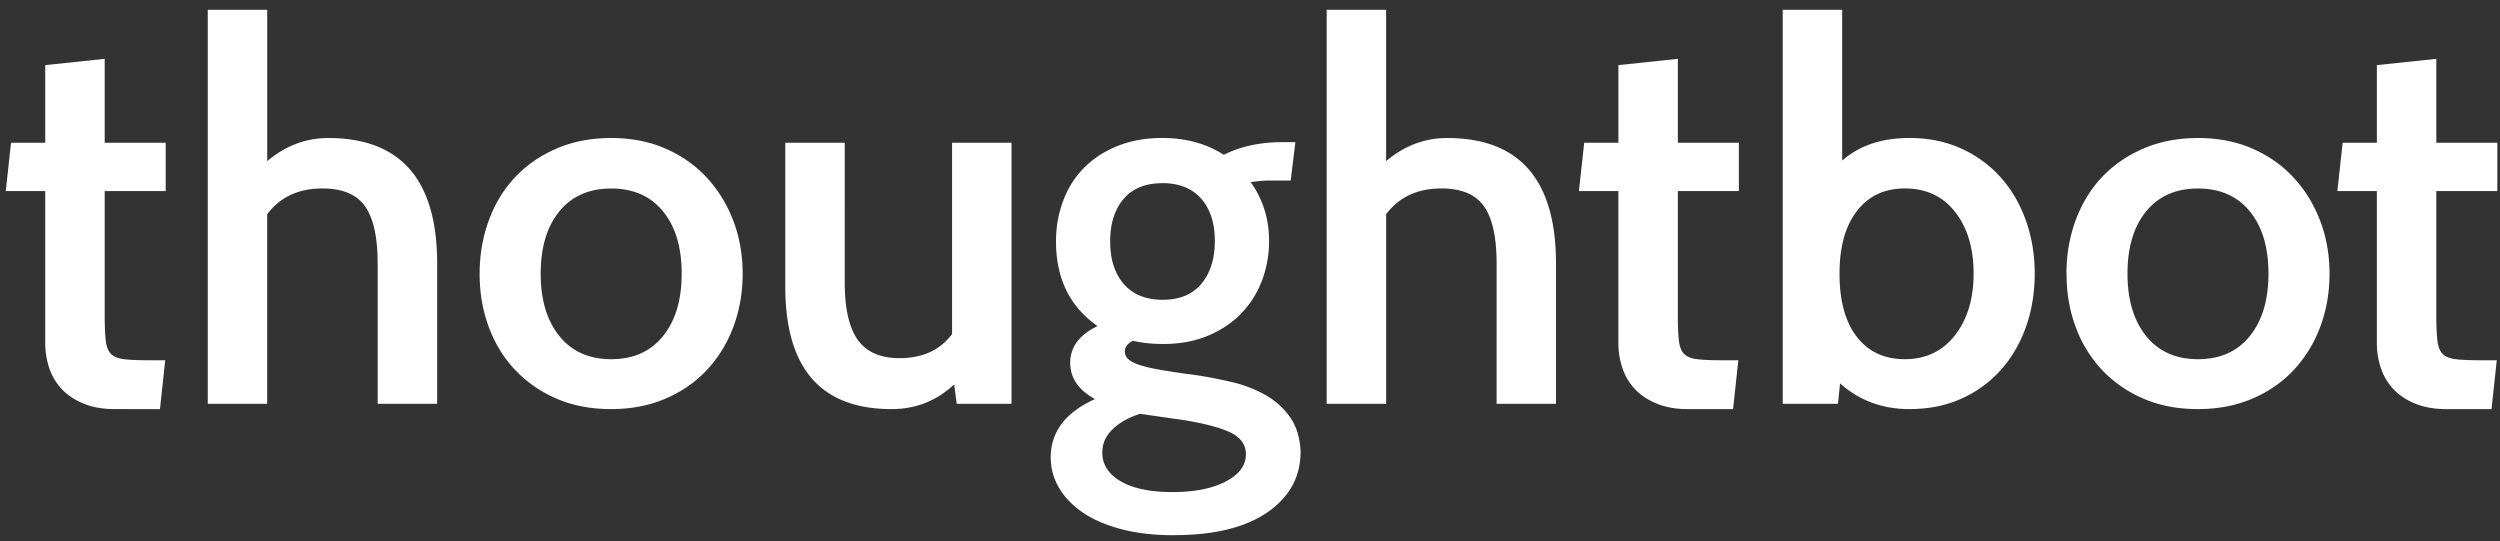 <svg width="194" height="42" fill="none" xmlns="http://www.w3.org/2000/svg"><rect width="100%" height="100%" fill="#333333" stroke="none"/><path d="M33.919 31.337h-4.613V20.451c0-2.035-.326-3.517-.978-4.44-.652-.926-1.756-1.387-3.307-1.387-1.85 0-3.279.664-4.287 1.997v14.716h-4.611V.762h4.613v11.742c1.418-1.194 2.996-1.793 4.735-1.793 5.637 0 8.452 3.249 8.452 9.744V31.34l-.004-.004Zm3.302-10.108c0-1.47.241-2.848.717-4.14.475-1.292 1.156-2.405 2.041-3.344.883-.937 1.956-1.678 3.222-2.222 1.265-.541 2.674-.814 4.225-.814 1.553 0 2.953.273 4.205.816 1.252.546 2.32 1.292 3.206 2.247a10.254 10.254 0 0 1 2.059 3.34c.49 1.277.734 2.65.734 4.119 0 1.466-.238 2.841-.713 4.116-.48 1.275-1.158 2.39-2.042 3.34-.882.953-1.96 1.7-3.225 2.243-1.265.543-2.675.816-4.226.816-1.578 0-2.99-.273-4.245-.816a9.601 9.601 0 0 1-3.201-2.221c-.888-.937-1.569-2.045-2.044-3.322-.476-1.277-.715-2.663-.715-4.157l.002-.001Zm4.735 0c0 2.035.485 3.653 1.452 4.85.966 1.197 2.306 1.794 4.02 1.794 1.716 0 3.056-.595 4.023-1.793.964-1.194 1.447-2.81 1.447-4.848s-.483-3.647-1.447-4.832c-.967-1.18-2.307-1.772-4.023-1.772-1.714 0-3.054.591-4.02 1.772-.967 1.183-1.45 2.794-1.45 4.832l-.002-.003ZM78.49 31.337h-4.247l-.2-1.507c-1.362 1.277-2.982 1.916-4.86 1.916-5.494 0-8.244-3.168-8.244-9.5v-11.17h4.613V21.92c0 2.039.342 3.527 1.02 4.465.681.941 1.757 1.408 3.225 1.408 1.797 0 3.158-.624 4.084-1.876V11.076h4.611v20.261h-.002ZM91.09 41.532c-1.58 0-2.966-.165-4.165-.492-1.198-.326-2.191-.768-2.98-1.324-.789-.557-1.387-1.197-1.796-1.916a4.597 4.597 0 0 1-.613-2.304c0-1.984 1.145-3.495 3.432-4.526-1.28-.71-1.921-1.645-1.921-2.814 0-1.223.71-2.174 2.124-2.853-2.147-1.498-3.225-3.683-3.225-6.567 0-1.138.192-2.207.575-3.196a7.12 7.12 0 0 1 1.63-2.55c.71-.706 1.572-1.263 2.592-1.67 1.02-.407 2.17-.614 3.451-.614 1.822 0 3.413.437 4.774 1.305 1.308-.653 2.819-.98 4.533-.98h1.02l-.364 2.977h-1.553c-.464 0-.982.042-1.553.125.953 1.33 1.428 2.853 1.428 4.565a8.565 8.565 0 0 1-.552 3.078 7.408 7.408 0 0 1-1.61 2.55c-.71.733-1.573 1.31-2.595 1.733-1.022.422-2.172.634-3.45.634-.844 0-1.635-.083-2.369-.246-.408.217-.613.49-.613.816 0 .244.09.45.268.61.173.164.468.313.876.45.409.134.959.263 1.653.384a53.02 53.02 0 0 0 2.634.387 36.68 36.68 0 0 1 2.775.532 9.966 9.966 0 0 1 2.613.976 5.96 5.96 0 0 1 1.959 1.712c.518.707.806 1.617.857 2.73 0 1.959-.857 3.527-2.569 4.71-1.718 1.183-4.141 1.774-7.266 1.774v.004Zm-.901-27.317c-1.304 0-2.305.41-2.999 1.223-.694.814-1.041 1.914-1.041 3.302 0 1.383.353 2.487 1.06 3.303.71.814 1.714 1.22 3.022 1.22 1.304 0 2.304-.414 2.996-1.242.695-.83 1.043-1.939 1.043-3.325 0-1.386-.354-2.48-1.062-3.283-.709-.8-1.714-1.202-3.021-1.202l.002.004Zm1.104 18.305-2.818-.407c-.869.268-1.577.664-2.121 1.18-.544.515-.817 1.127-.817 1.834 0 .921.48 1.664 1.429 2.221.953.557 2.287.837 4.001.837 1.714 0 3.095-.272 4.141-.816 1.05-.543 1.573-1.248 1.573-2.12 0-.79-.46-1.382-1.387-1.775-.928-.394-2.262-.71-4.003-.96l.002.006Zm56.882-.774c-2.094 0-3.892-.666-5.387-1.997l-.163 1.588h-4.286V.762h4.613v11.7c1.333-1.17 3.076-1.755 5.225-1.755 1.471 0 2.805.273 4.003.816a9.18 9.18 0 0 1 3.06 2.224c.844.94 1.496 2.054 1.96 3.34.464 1.294.694 2.673.694 4.142 0 1.466-.224 2.841-.671 4.116-.451 1.275-1.097 2.39-1.94 3.34a9.027 9.027 0 0 1-3.062 2.243c-1.201.543-2.547.816-4.046.816v.002Zm-.364-17.122c-1.58 0-2.819.584-3.716 1.753-.901 1.167-1.348 2.784-1.348 4.852 0 2.12.447 3.757 1.346 4.91.898 1.157 2.136 1.733 3.714 1.733 1.63 0 2.934-.615 3.898-1.855.966-1.238 1.447-2.834 1.447-4.79 0-1.959-.475-3.548-1.428-4.771-.951-1.223-2.259-1.834-3.919-1.834l.006.002Zm-27.061 16.713h-4.613V20.451c0-2.035-.326-3.517-.978-4.44-.655-.926-1.758-1.387-3.309-1.387-1.85 0-3.278.664-4.285 1.997v14.716h-4.615V.762h4.613v11.742c1.413-1.194 2.991-1.793 4.736-1.793 5.631 0 8.447 3.249 8.447 9.744V31.34l.004-.004Zm14.144-3.383-.408 3.792h-3.509c-.901 0-1.687-.134-2.37-.409-.68-.269-1.246-.637-1.695-1.1a4.333 4.333 0 0 1-.997-1.632 6.094 6.094 0 0 1-.329-2.035V14.826h-3.062l.41-3.75h2.654V5.053l4.613-.487v6.508h4.735v3.754H130.2v9.622c0 .845.026 1.502.082 1.978.054.474.192.822.408 1.037.217.22.556.355 1.02.409.461.057 1.103.082 1.918.082h1.265v-.002Zm25.464-6.725c0-1.47.237-2.848.715-4.14.475-1.292 1.156-2.405 2.04-3.344.887-.937 1.961-1.678 3.227-2.222 1.265-.541 2.674-.814 4.225-.814 1.553 0 2.953.273 4.205.816 1.252.546 2.32 1.292 3.202 2.247.887.948 1.572 2.063 2.065 3.34.489 1.277.734 2.65.734 4.119 0 1.466-.238 2.841-.715 4.116a9.968 9.968 0 0 1-2.04 3.34c-.882.953-1.96 1.7-3.225 2.243-1.265.543-2.673.816-4.224.816-1.578 0-2.991-.273-4.245-.816a9.645 9.645 0 0 1-3.205-2.221 9.745 9.745 0 0 1-2.038-3.322c-.48-1.277-.716-2.663-.716-4.157l-.005-.001Zm4.735 0c0 2.035.483 3.653 1.45 4.85.966 1.197 2.306 1.794 4.02 1.794 1.714 0 3.055-.595 4.021-1.793.966-1.194 1.449-2.81 1.449-4.848s-.483-3.647-1.449-4.832c-.966-1.18-2.307-1.772-4.021-1.772s-3.054.591-4.02 1.772c-.967 1.183-1.45 2.794-1.45 4.832v-.003Zm28.656 6.725-.408 3.792h-3.509c-.901 0-1.687-.134-2.37-.409-.678-.269-1.246-.637-1.693-1.1a4.333 4.333 0 0 1-.997-1.632 6.094 6.094 0 0 1-.329-2.035V14.826h-3.062l.408-3.75h2.656V5.053l4.613-.487v6.508h4.735v3.754h-4.735v9.622c0 .845.028 1.502.084 1.978.054.474.192.822.408 1.037.217.22.556.355 1.02.409.46.057 1.101.082 1.918.082h1.265l-.004-.002Zm-180.929 0-.408 3.792H8.902c-.901 0-1.687-.134-2.37-.409-.68-.269-1.246-.637-1.694-1.1a4.378 4.378 0 0 1-1.001-1.632 6.18 6.18 0 0 1-.326-2.035V14.826H.447l.41-3.75h2.654V5.053l4.613-.487v6.508h4.735v3.754H8.124v9.622c0 .845.027 1.502.082 1.978.054.474.192.822.409 1.037.216.22.556.355 1.02.409.46.057 1.102.082 1.917.082h1.265" fill="#fff"/></svg>